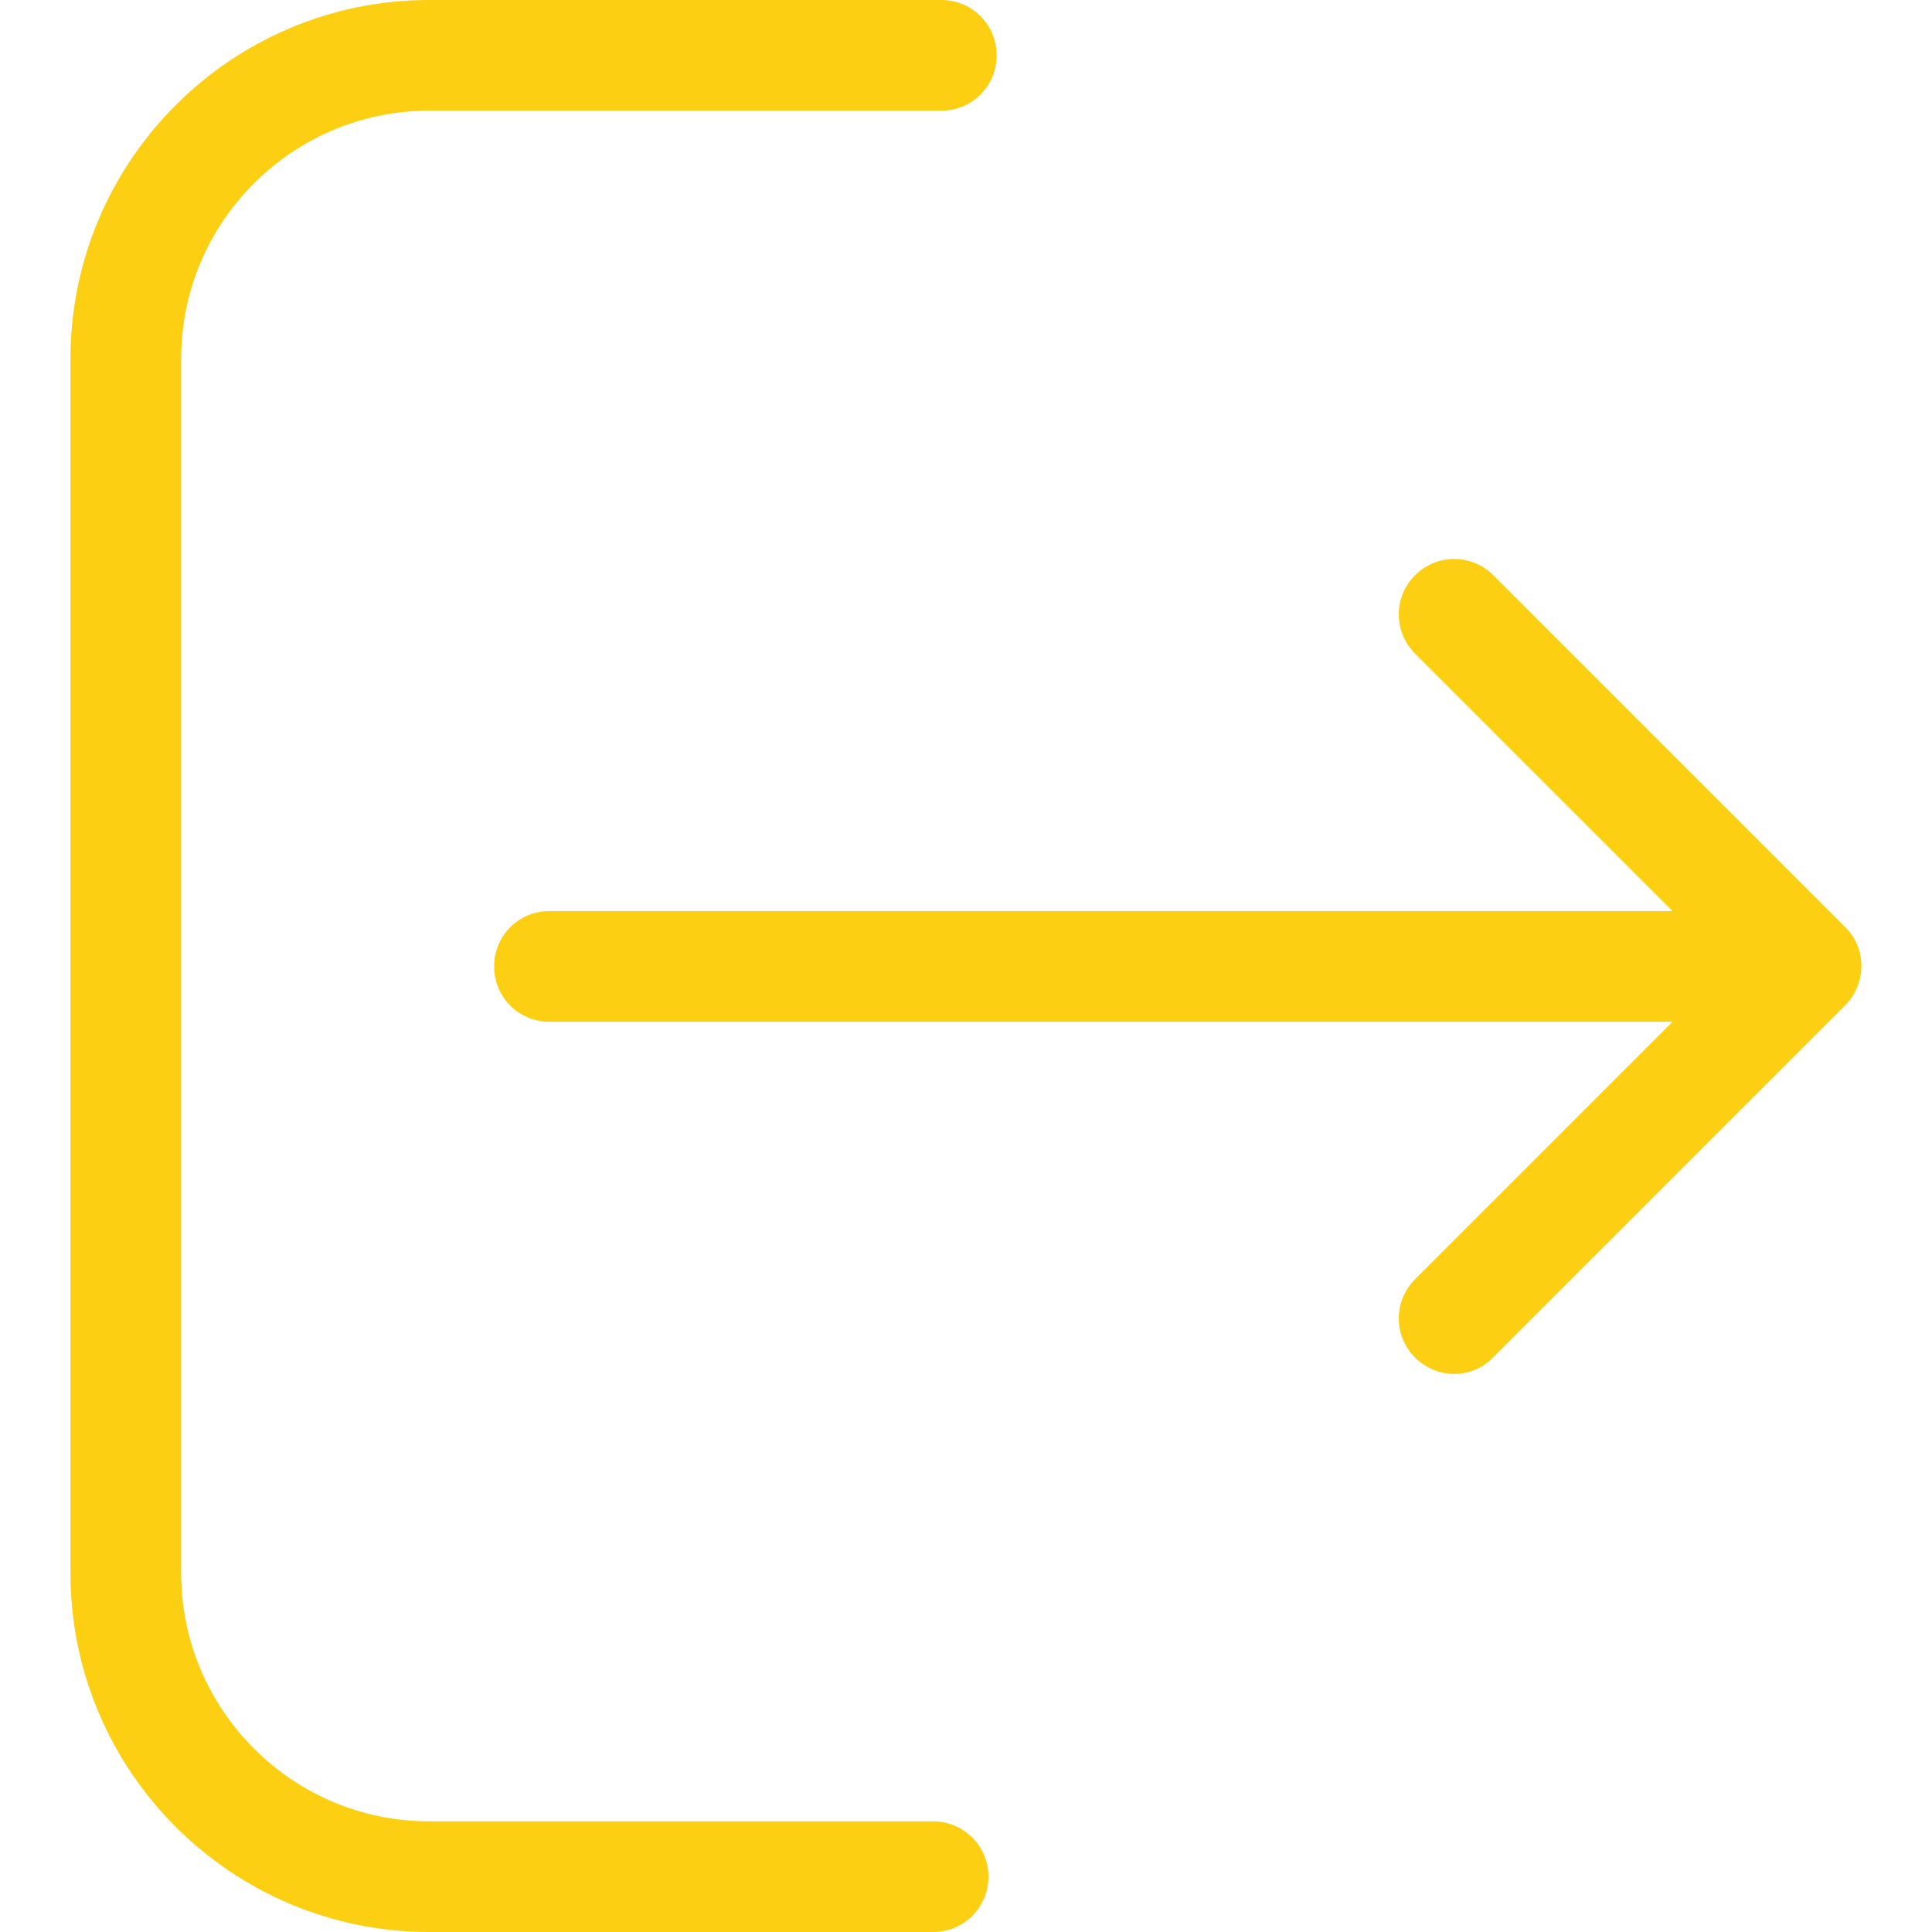<svg width="21" height="21" viewBox="0 0 21 21" fill="none" xmlns="http://www.w3.org/2000/svg">
<g clip-path="url(#clip0_1437_25924)">
<path d="M10.143 19.797H4.665C3.177 19.797 1.969 18.584 1.969 17.1V3.9C1.969 2.411 3.181 1.203 4.665 1.203H10.232C10.566 1.203 10.833 0.936 10.833 0.602C10.833 0.267 10.566 0 10.232 0H4.665C2.513 0 0.766 1.751 0.766 3.9V17.1C0.766 19.253 2.517 21 4.665 21H10.143C10.477 21 10.744 20.733 10.744 20.398C10.744 20.064 10.472 19.797 10.143 19.797Z" fill="#FCCF12"/>
<path d="M20.056 10.077L16.232 6.253C15.996 6.017 15.617 6.017 15.381 6.253C15.145 6.489 15.145 6.868 15.381 7.104L18.18 9.903H5.973C5.638 9.903 5.371 10.17 5.371 10.505C5.371 10.839 5.638 11.106 5.973 11.106H18.18L15.381 13.905C15.145 14.141 15.145 14.52 15.381 14.756C15.497 14.872 15.653 14.934 15.804 14.934C15.956 14.934 16.112 14.877 16.228 14.756L20.052 10.932C20.292 10.692 20.292 10.308 20.056 10.077Z" fill="#FCCF12"/>
</g>
<defs>
<clipPath id="clip0_1437_25924">
<rect width="21" height="21" fill="white"/>
</clipPath>
</defs>
</svg>
